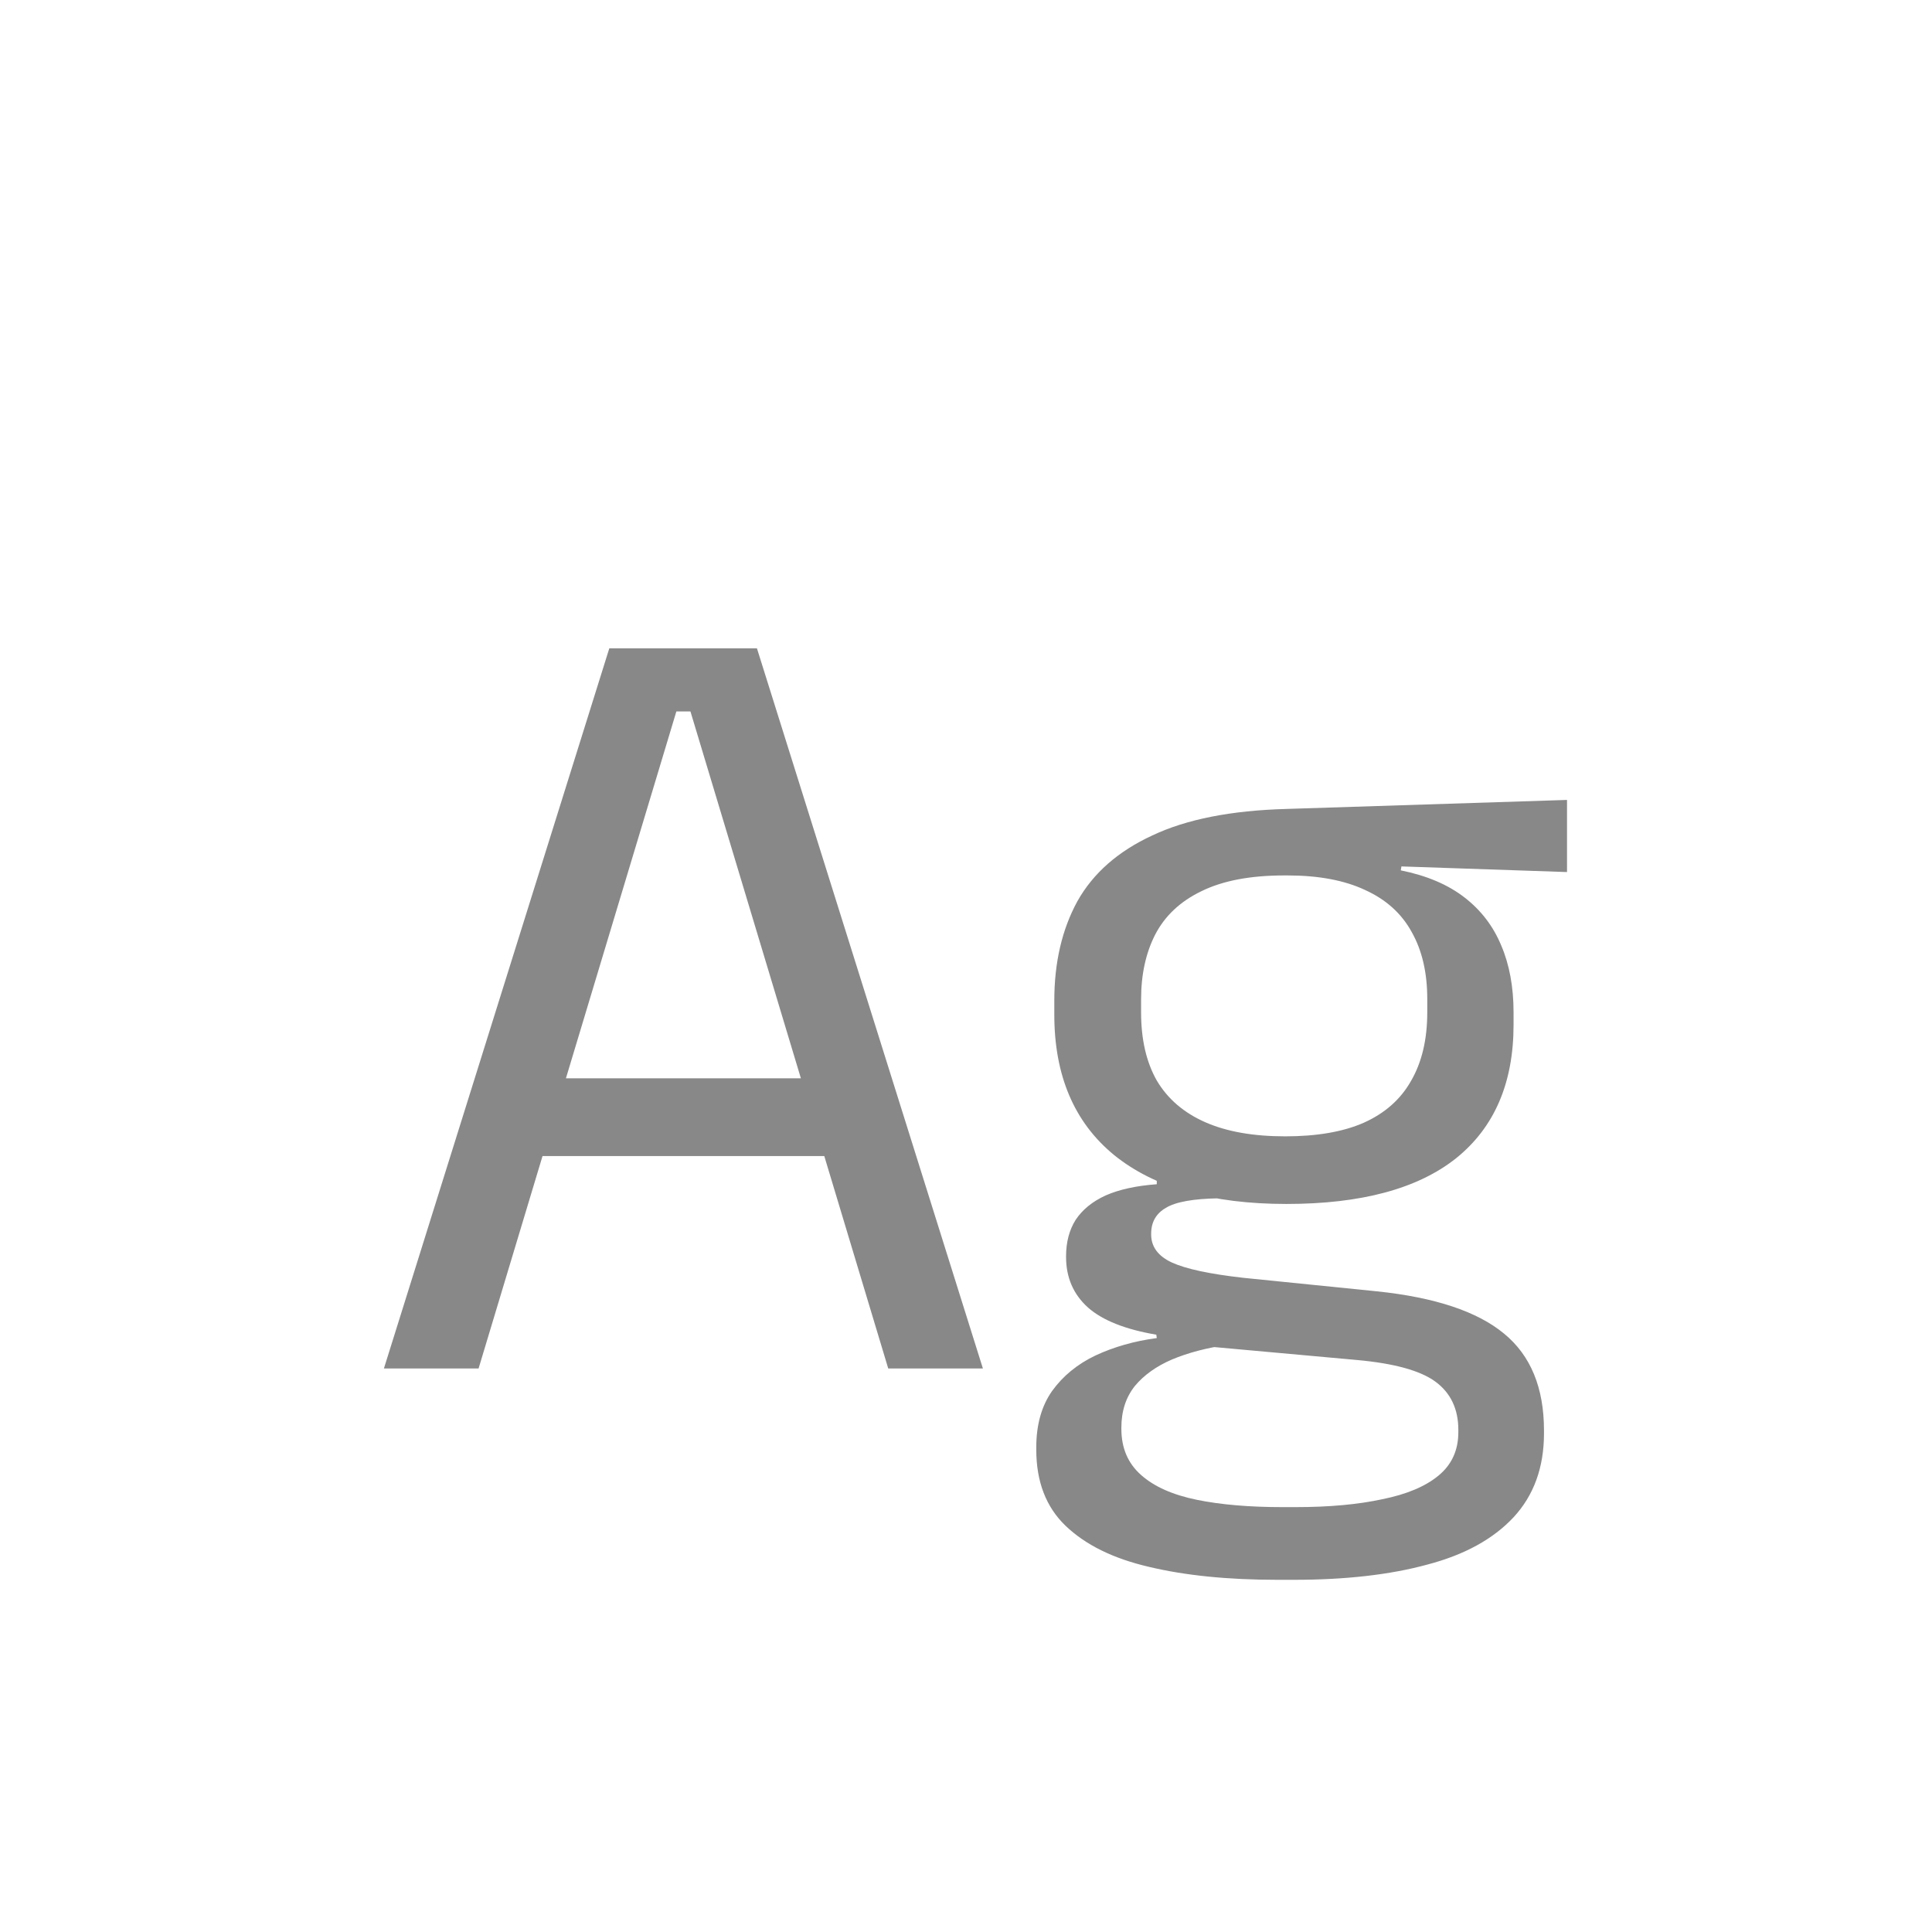 <svg width="24" height="24" viewBox="0 0 24 24" fill="none" xmlns="http://www.w3.org/2000/svg">
<path d="M4.769 17L7.569 8.054H9.403L12.21 17H11.034L8.577 8.838H8.402L5.945 17H4.769ZM6.449 14.361V13.395H10.523V14.361H6.449ZM15.98 14.956C15.052 14.956 14.338 14.753 13.838 14.347C13.344 13.941 13.097 13.36 13.097 12.604V12.429C13.097 11.958 13.192 11.547 13.383 11.197C13.579 10.847 13.89 10.574 14.315 10.378C14.739 10.177 15.294 10.068 15.98 10.049L19.466 9.937V10.833L17.409 10.763L17.401 10.812C17.724 10.877 17.987 10.989 18.192 11.148C18.398 11.307 18.549 11.505 18.648 11.743C18.75 11.981 18.802 12.259 18.802 12.576V12.73C18.802 13.453 18.564 14.006 18.087 14.389C17.611 14.767 16.909 14.956 15.98 14.956ZM15.931 18.722H16.093C16.512 18.722 16.872 18.689 17.171 18.624C17.474 18.563 17.707 18.465 17.87 18.33C18.034 18.195 18.116 18.015 18.116 17.791V17.763C18.116 17.502 18.02 17.301 17.828 17.161C17.642 17.026 17.32 16.937 16.863 16.895L14.931 16.72L15.252 16.706C14.991 16.743 14.76 16.804 14.559 16.888C14.364 16.972 14.21 17.082 14.098 17.217C13.986 17.357 13.93 17.53 13.93 17.735V17.749C13.93 17.987 14.011 18.178 14.175 18.323C14.338 18.468 14.569 18.57 14.867 18.631C15.166 18.692 15.521 18.722 15.931 18.722ZM15.868 19.625C15.252 19.625 14.72 19.571 14.273 19.464C13.829 19.361 13.484 19.191 13.236 18.953C12.994 18.72 12.873 18.405 12.873 18.008V17.98C12.873 17.7 12.938 17.467 13.069 17.28C13.204 17.093 13.383 16.946 13.607 16.839C13.836 16.732 14.091 16.659 14.37 16.622L14.364 16.58C13.981 16.515 13.698 16.403 13.517 16.244C13.335 16.081 13.243 15.871 13.243 15.614V15.607C13.243 15.43 13.283 15.278 13.363 15.152C13.447 15.026 13.57 14.926 13.733 14.851C13.902 14.776 14.114 14.73 14.37 14.711V14.571L15.672 14.9L15.14 14.886C14.823 14.891 14.604 14.93 14.482 15.005C14.361 15.075 14.3 15.182 14.3 15.327V15.334C14.3 15.488 14.387 15.605 14.559 15.684C14.732 15.763 15.026 15.826 15.441 15.873L17.101 16.041C17.824 16.116 18.351 16.291 18.683 16.566C19.014 16.837 19.18 17.238 19.18 17.77V17.805C19.18 18.23 19.053 18.577 18.802 18.848C18.549 19.119 18.192 19.315 17.73 19.436C17.268 19.562 16.715 19.625 16.072 19.625H15.868ZM15.966 14.116C16.358 14.116 16.683 14.06 16.939 13.948C17.201 13.831 17.397 13.659 17.527 13.43C17.663 13.197 17.73 12.912 17.73 12.576V12.408C17.73 12.081 17.665 11.804 17.535 11.575C17.409 11.346 17.217 11.174 16.96 11.057C16.704 10.936 16.382 10.875 15.995 10.875H15.953C15.533 10.875 15.19 10.94 14.924 11.071C14.662 11.197 14.471 11.377 14.35 11.61C14.233 11.839 14.175 12.107 14.175 12.415V12.576C14.175 12.912 14.24 13.194 14.37 13.423C14.506 13.652 14.707 13.824 14.973 13.941C15.239 14.058 15.57 14.116 15.966 14.116Z" fill="#888888"/>
</svg>

